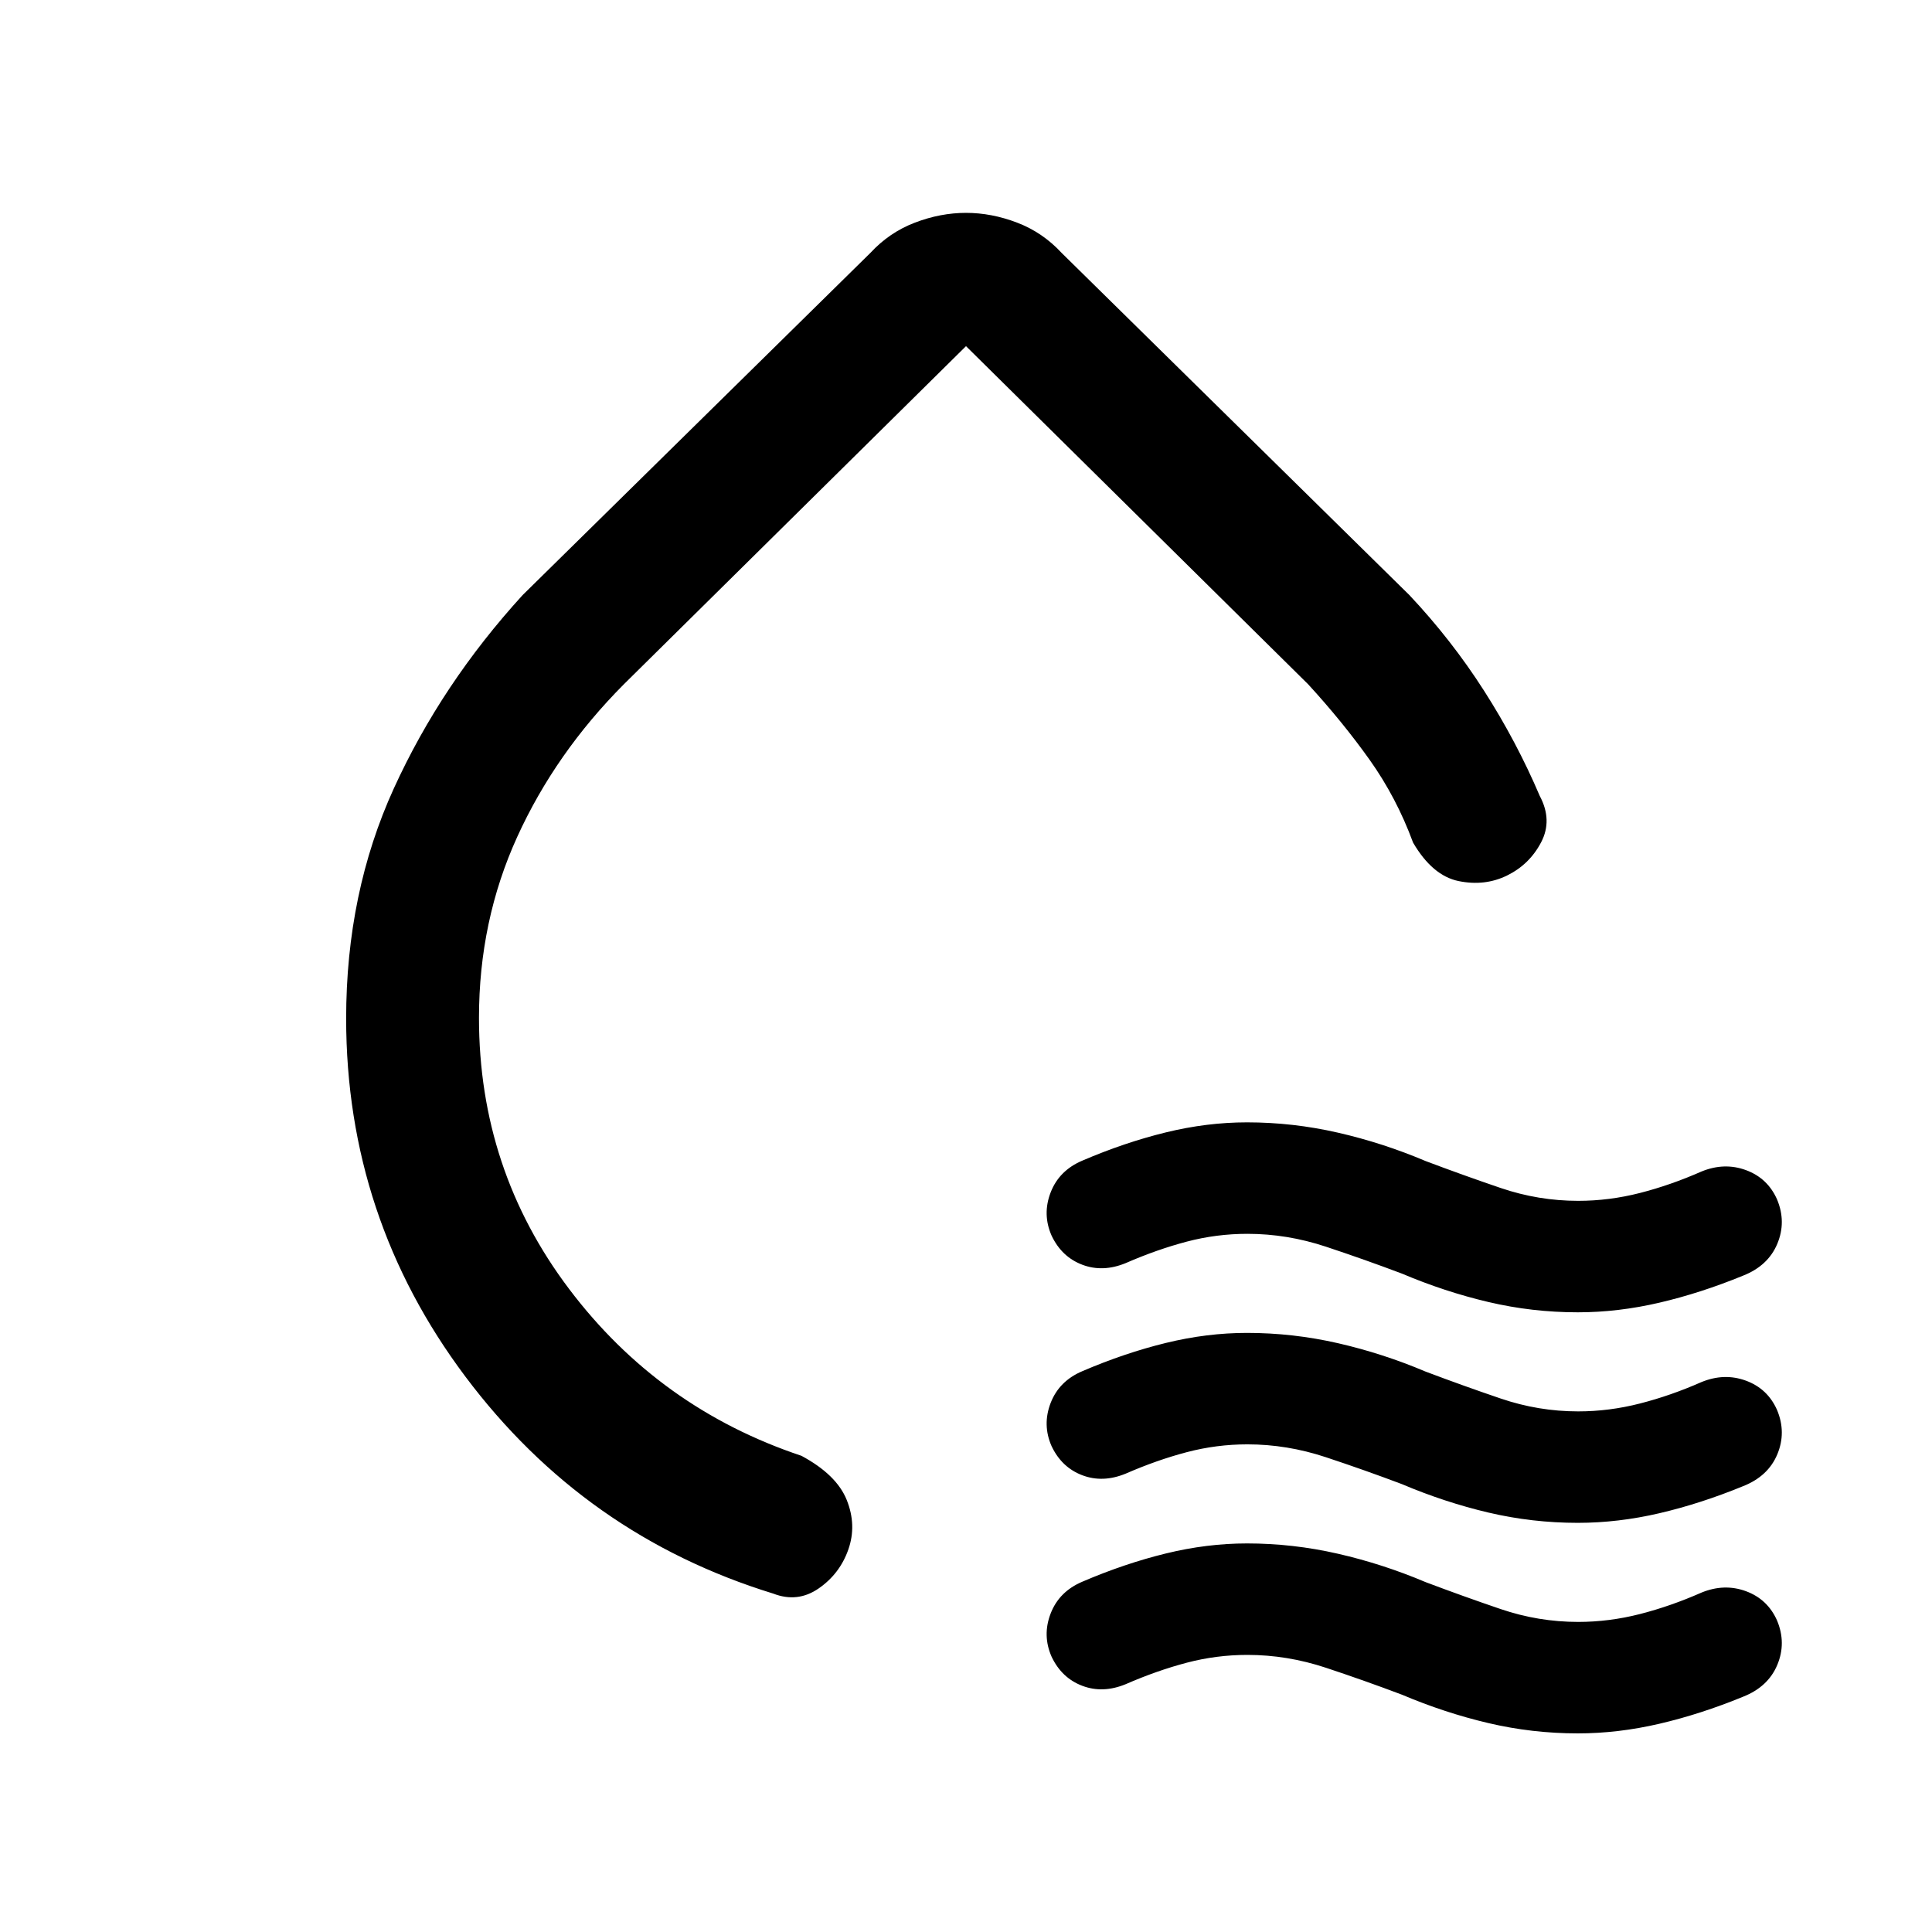 <svg xmlns="http://www.w3.org/2000/svg" height="24" viewBox="0 -960 960 960" width="24"><path d="M172-453.94q0-62.37 23.69-114.29 23.69-51.92 64-96.08l172.77-170q9.46-10.23 22.16-15.07 12.69-4.85 25.38-4.85t25.38 4.85q12.7 4.84 22.16 15.07l172.77 170q20.9 22.2 37.1 47.52 16.21 25.33 27.67 52.25 6.46 12.08.69 23.08-5.77 11-16.85 16.46-11.07 5.46-24.11 2.81-13.04-2.66-22.66-19.12-8.23-22.38-21.65-41.23Q667.08-601.38 650-620L480-788 310-620q-34 34.15-53 75.85-19 41.69-19 89.92 0 75.38 44.77 134.69t115.46 82.92q17.46 9.39 22.5 21.93 5.04 12.54.81 24.61-4.23 12.08-14.73 19.35-10.5 7.27-22.58 2.58Q290.46-197 231.23-276 172-355 172-453.94ZM475-506Zm221.62 178.85q-18.54-7-37.81-13.39-19.27-6.38-38.98-6.38-15.37 0-30.14 3.88-14.77 3.89-30.31 10.66-11.38 4.69-21.61.81-10.22-3.88-15.23-14.43-4.69-10.62-.47-21.52 4.23-10.91 15.78-15.79 20.98-9 41.41-14 20.44-5 40.37-5 22.83 0 45.18 5.12 22.34 5.11 43.57 14.11 18.54 7 37.31 13.39 18.77 6.38 38.5 6.38 15.39 0 30.69-3.91 15.29-3.92 30.5-10.63 11.39-4.69 22.16-.73 10.77 3.96 15.46 14.55 4.69 11.18.12 22.09-4.58 10.91-16.97 15.79-21.07 8.65-41.6 13.44-20.52 4.79-40.55 4.79-22.7 0-44.43-5.12-21.72-5.11-42.95-14.11Zm0 104.61q-18.54-7-37.81-13.38-19.27-6.39-38.98-6.39-15.37 0-30.14 3.89-14.77 3.88-30.31 10.65-11.38 4.69-21.61.81-10.22-3.88-15.23-14.42-4.69-10.62-.47-21.53 4.23-10.9 15.78-15.78 20.98-9 41.41-14 20.44-5 40.37-5 22.83 0 45.18 5.11 22.34 5.12 43.57 14.12 18.54 7 37.31 13.38 18.77 6.39 38.5 6.39 15.39 0 30.69-3.92 15.29-3.91 30.5-10.62 11.39-4.69 22.16-.73Q878.31-270 883-259.41q4.69 11.18.12 22.09-4.58 10.9-16.97 15.78-21.07 8.66-41.6 13.45-20.52 4.78-40.55 4.78-22.7 0-44.43-5.11-21.72-5.12-42.95-14.12Zm0 104.62q-18.54-7-37.81-13.39-19.27-6.38-38.98-6.38-15.37 0-30.14 3.88-14.77 3.89-30.31 10.66-11.38 4.69-21.61.81-10.22-3.88-15.23-14.43-4.69-10.61-.47-21.52 4.23-10.91 15.78-15.79 20.98-9 41.41-14 20.44-5 40.37-5 22.83 0 45.18 5.12 22.34 5.11 43.57 14.11 18.54 7 37.31 13.39 18.77 6.38 38.5 6.38 15.39 0 30.69-3.91 15.29-3.92 30.5-10.63 11.39-4.69 22.16-.73 10.77 3.97 15.46 14.55 4.69 11.18.12 22.09-4.58 10.91-16.97 15.79-21.07 8.66-41.6 13.44-20.52 4.79-40.55 4.79-22.7 0-44.43-5.12-21.72-5.11-42.95-14.11Z"/></svg>